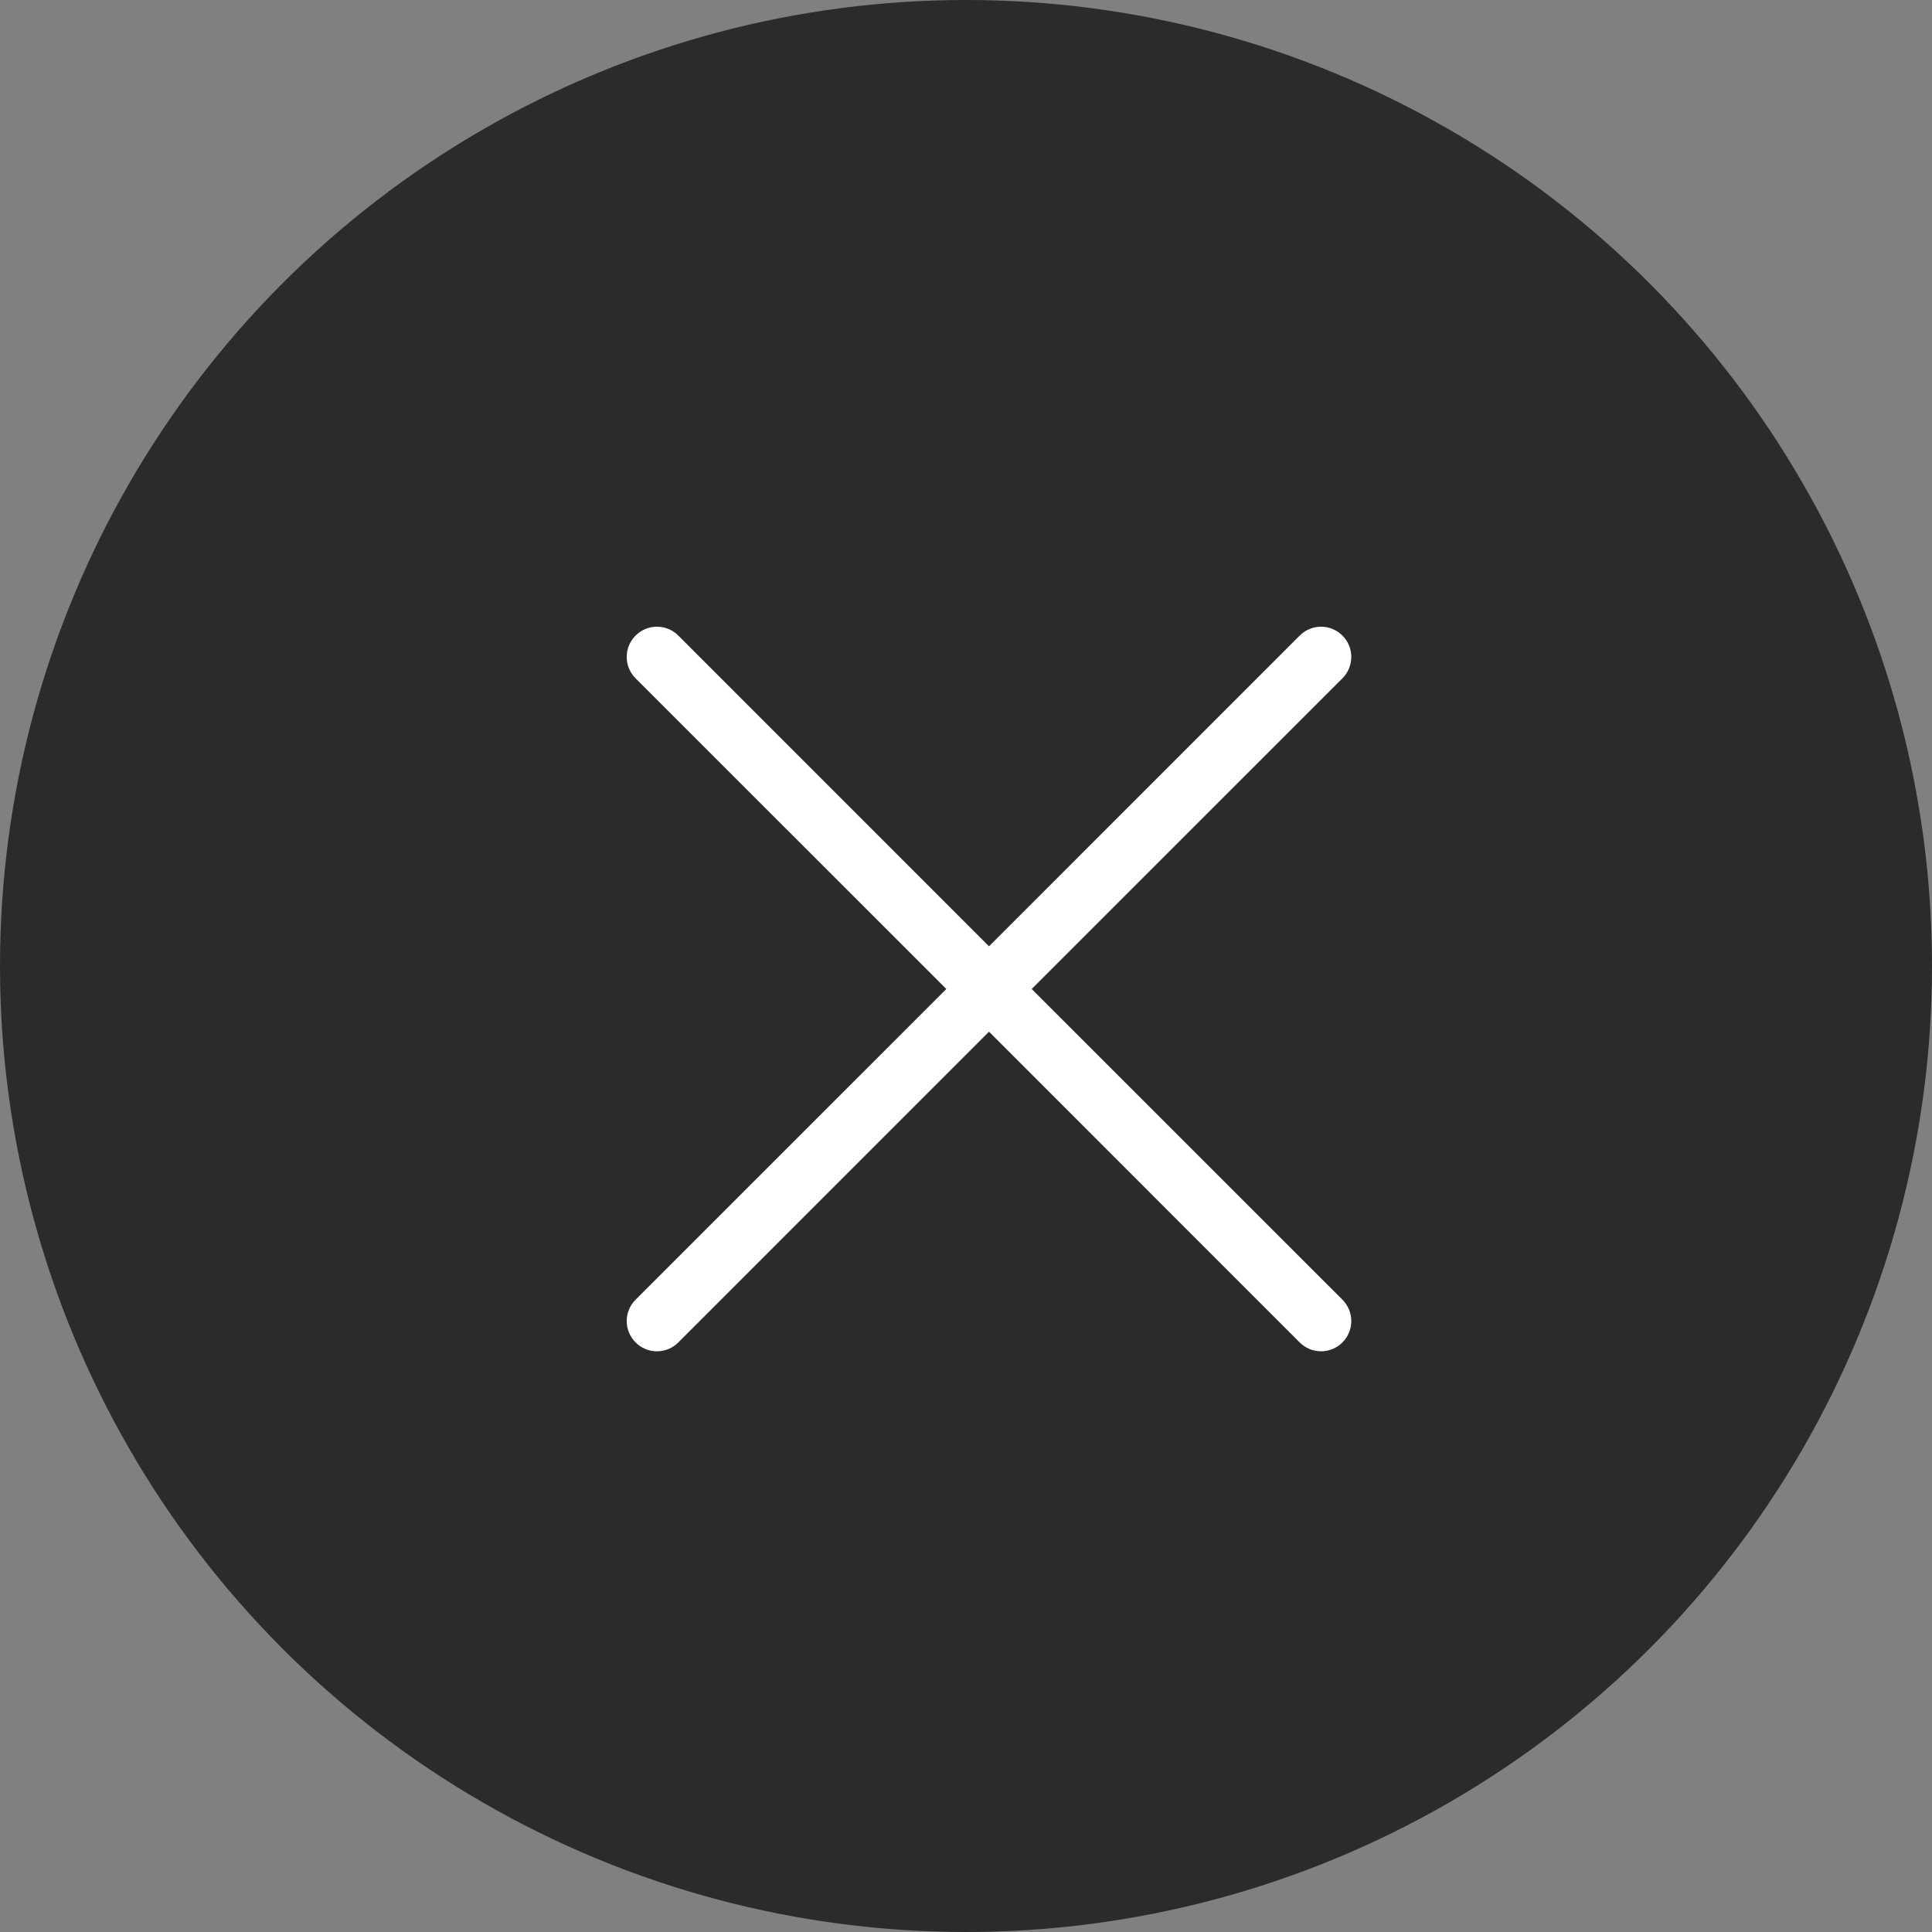 <svg width='42' height='42' viewBox='0 0 42 42' fill='none' xmlns='http://www.w3.org/2000/svg'><rect x="0" y="0" width="42" height="42" fill="#808080" stroke="none"/><circle cx='21' cy='21' r='21' fill='#2B2B2B'/><path d='M13.817 14.746C13.756 14.685 13.707 14.612 13.674 14.533C13.641 14.453 13.624 14.367 13.624 14.281C13.624 14.195 13.641 14.11 13.674 14.03C13.707 13.95 13.756 13.878 13.817 13.817C13.878 13.756 13.95 13.707 14.03 13.674C14.11 13.641 14.195 13.624 14.281 13.624C14.368 13.624 14.453 13.641 14.533 13.674C14.613 13.707 14.685 13.756 14.746 13.817L21.5 20.572L28.254 13.817C28.315 13.756 28.388 13.707 28.467 13.674C28.547 13.641 28.633 13.624 28.719 13.624C28.805 13.624 28.891 13.641 28.97 13.674C29.05 13.707 29.122 13.756 29.183 13.817C29.244 13.878 29.293 13.95 29.326 14.03C29.359 14.11 29.376 14.195 29.376 14.281C29.376 14.367 29.359 14.453 29.326 14.533C29.293 14.612 29.244 14.685 29.183 14.746L22.428 21.5L29.183 28.254C29.244 28.315 29.293 28.388 29.326 28.467C29.359 28.547 29.376 28.632 29.376 28.719C29.376 28.805 29.359 28.89 29.326 28.97C29.293 29.05 29.244 29.122 29.183 29.183C29.122 29.244 29.05 29.293 28.97 29.326C28.891 29.359 28.805 29.376 28.719 29.376C28.633 29.376 28.547 29.359 28.467 29.326C28.388 29.293 28.315 29.244 28.254 29.183L21.5 22.428L14.746 29.183C14.685 29.244 14.613 29.293 14.533 29.326C14.453 29.359 14.368 29.376 14.281 29.376C14.195 29.376 14.11 29.359 14.03 29.326C13.95 29.293 13.878 29.244 13.817 29.183C13.756 29.122 13.707 29.05 13.674 28.97C13.641 28.89 13.624 28.805 13.624 28.719C13.624 28.632 13.641 28.547 13.674 28.467C13.707 28.388 13.756 28.315 13.817 28.254L20.572 21.5L13.817 14.746Z' fill='white'/></svg>
